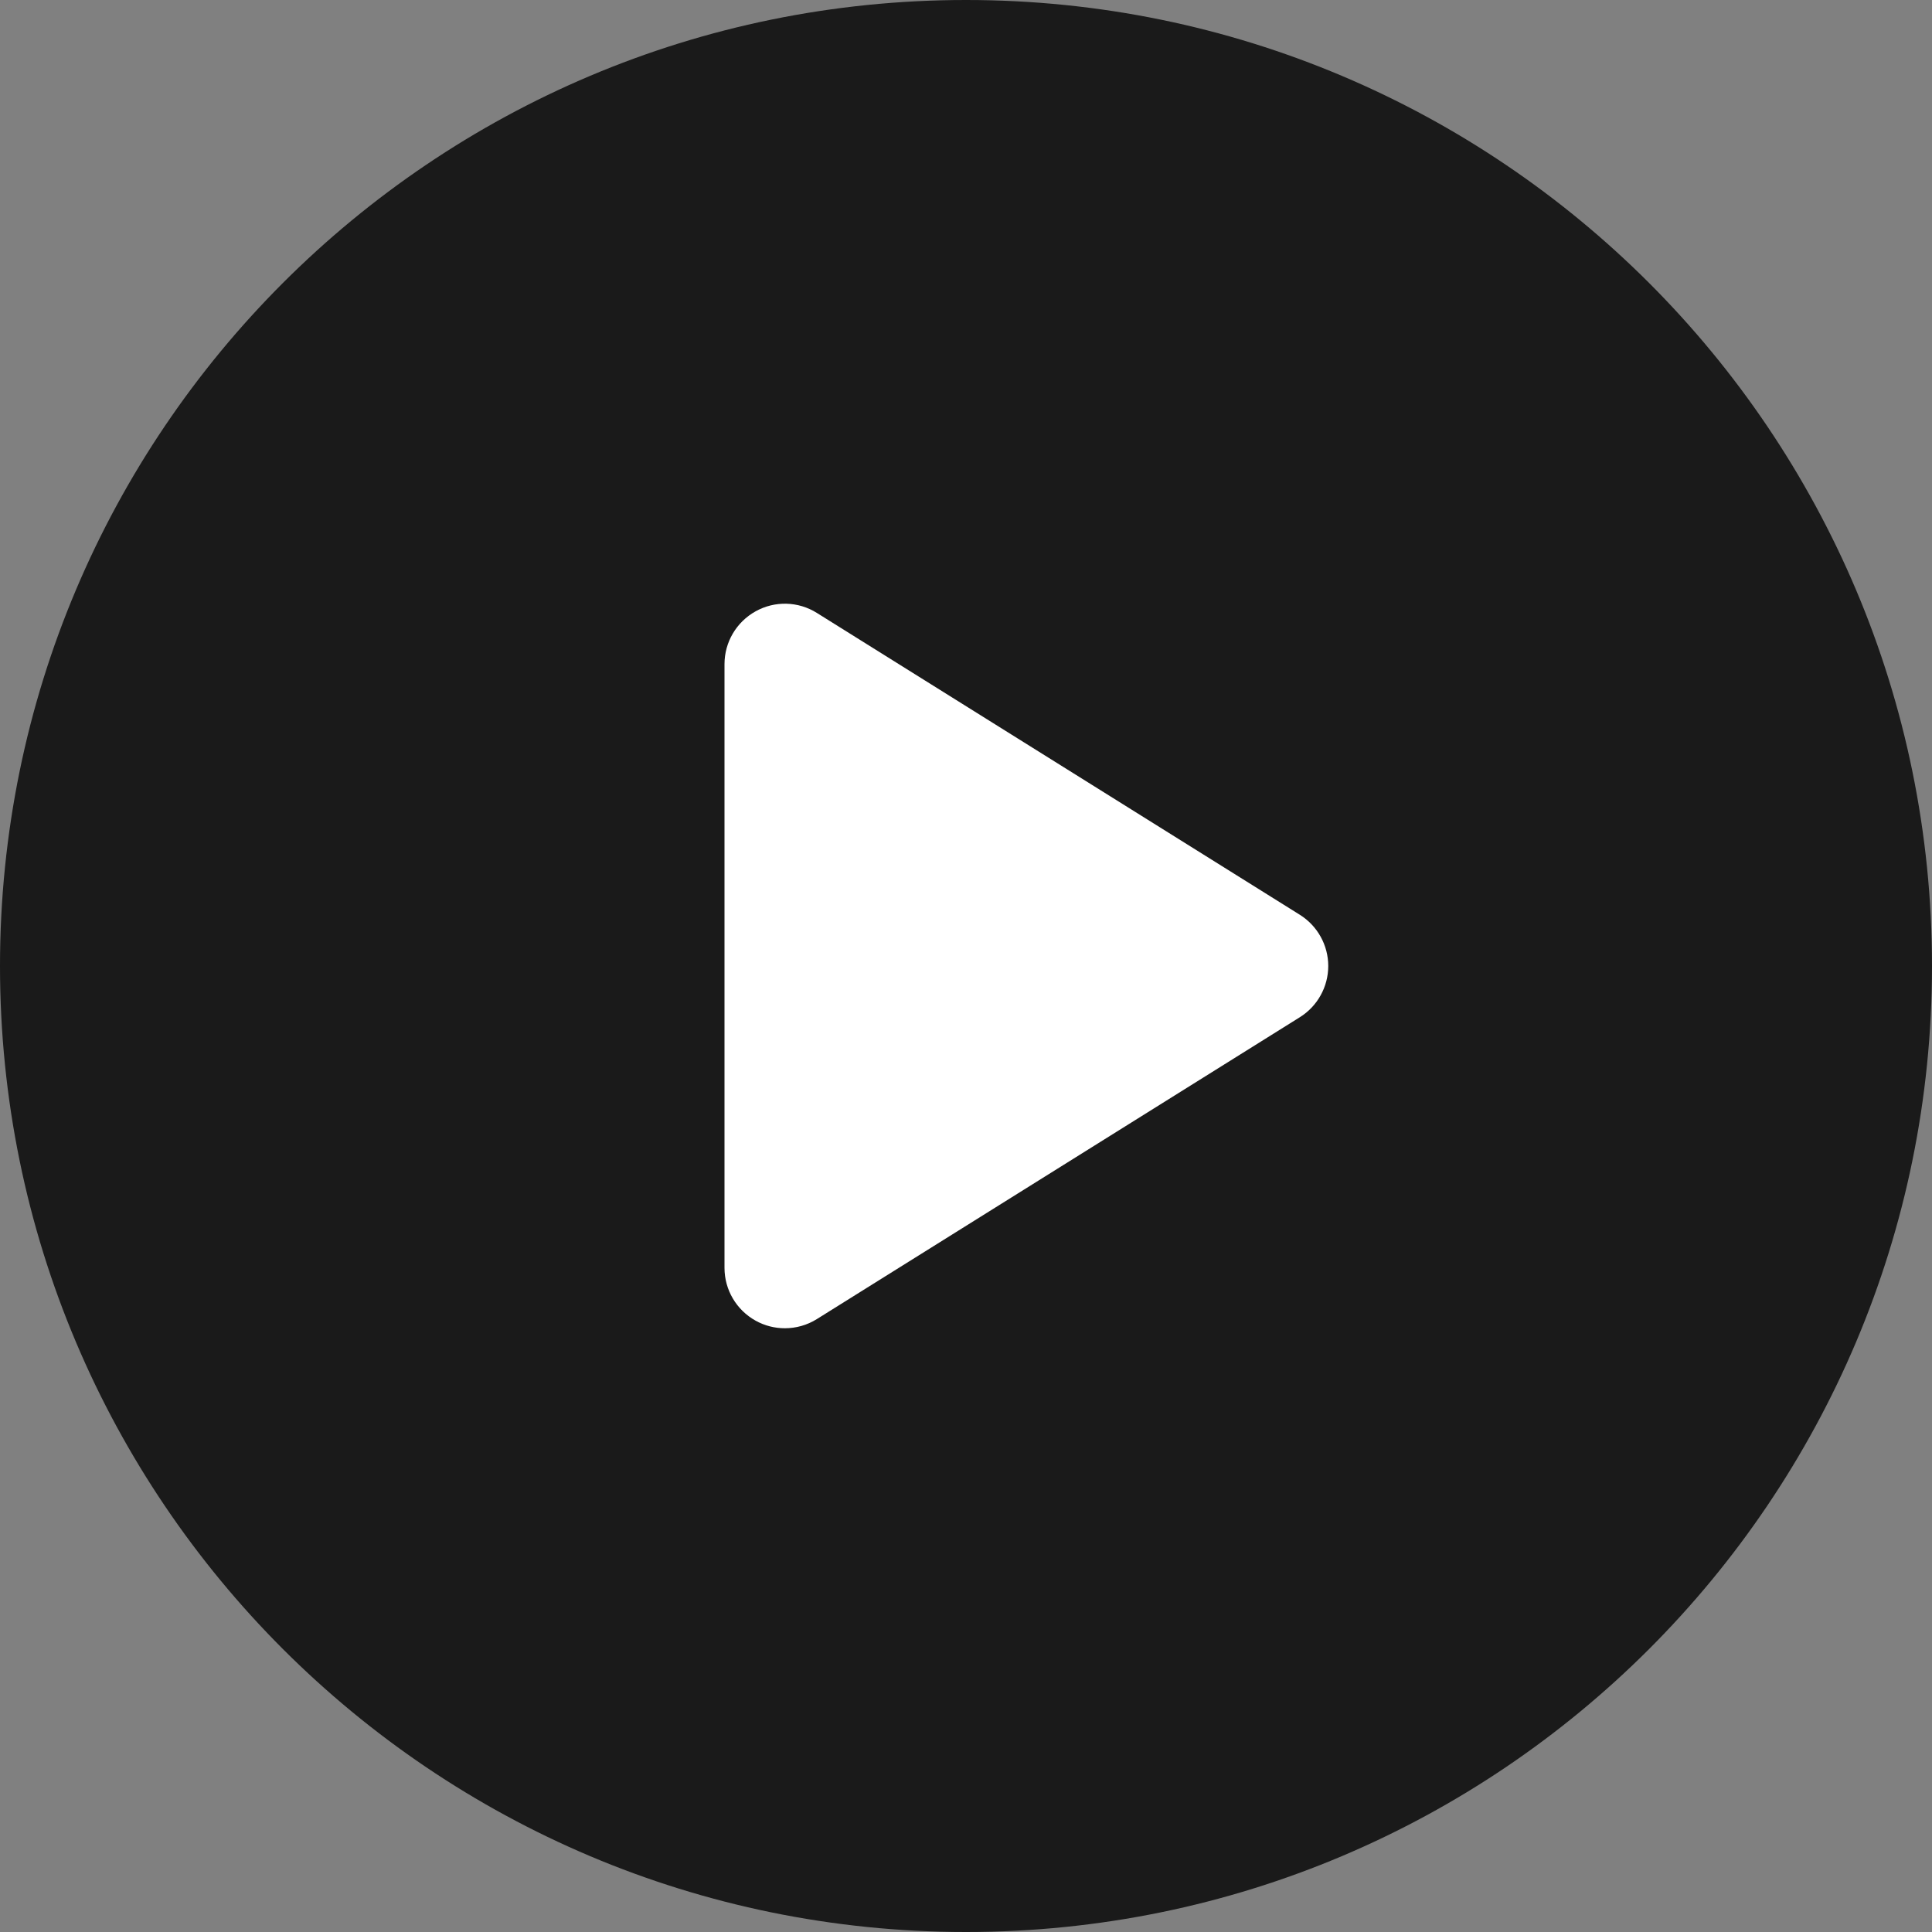 <?xml version="1.0" encoding="UTF-8"?>
<svg width="48px" height="48px" viewBox="0 0 48 48" version="1.1" xmlns="http://www.w3.org/2000/svg" xmlns:xlink="http://www.w3.org/1999/xlink">
    <rect x="0" y="0" width="48" height="48" fill="#808080" stroke="none"/>
    <title>play-button</title>
    <g id="Page-1" stroke="none" stroke-width="1" fill="none" fill-rule="evenodd">
        <g id="play-button" fill-rule="nonzero">
            <path d="M24,0 C10.745,0 0,10.745 0,24 C0,37.255 10.745,48 24,48 C37.255,48 48,37.255 48,24 C48,10.745 37.255,0 24,0 Z" id="Path" fill="#000000" opacity="0.8"></path>
            <path d="M32.295,25.272 L20.295,32.772 C20.052,32.924 19.776,33 19.5,33 C19.25,33 18.999,32.938 18.773,32.812 C18.296,32.547 18,32.046 18,31.5 L18,16.5 C18,15.954 18.296,15.453 18.773,15.188 C19.25,14.922 19.833,14.938 20.295,15.228 L32.295,22.728 C32.733,23.003 33,23.483 33,24 C33,24.517 32.733,24.998 32.295,25.272 Z" id="Path" fill="#FFFFFF"></path>
        </g>
    </g>
</svg>